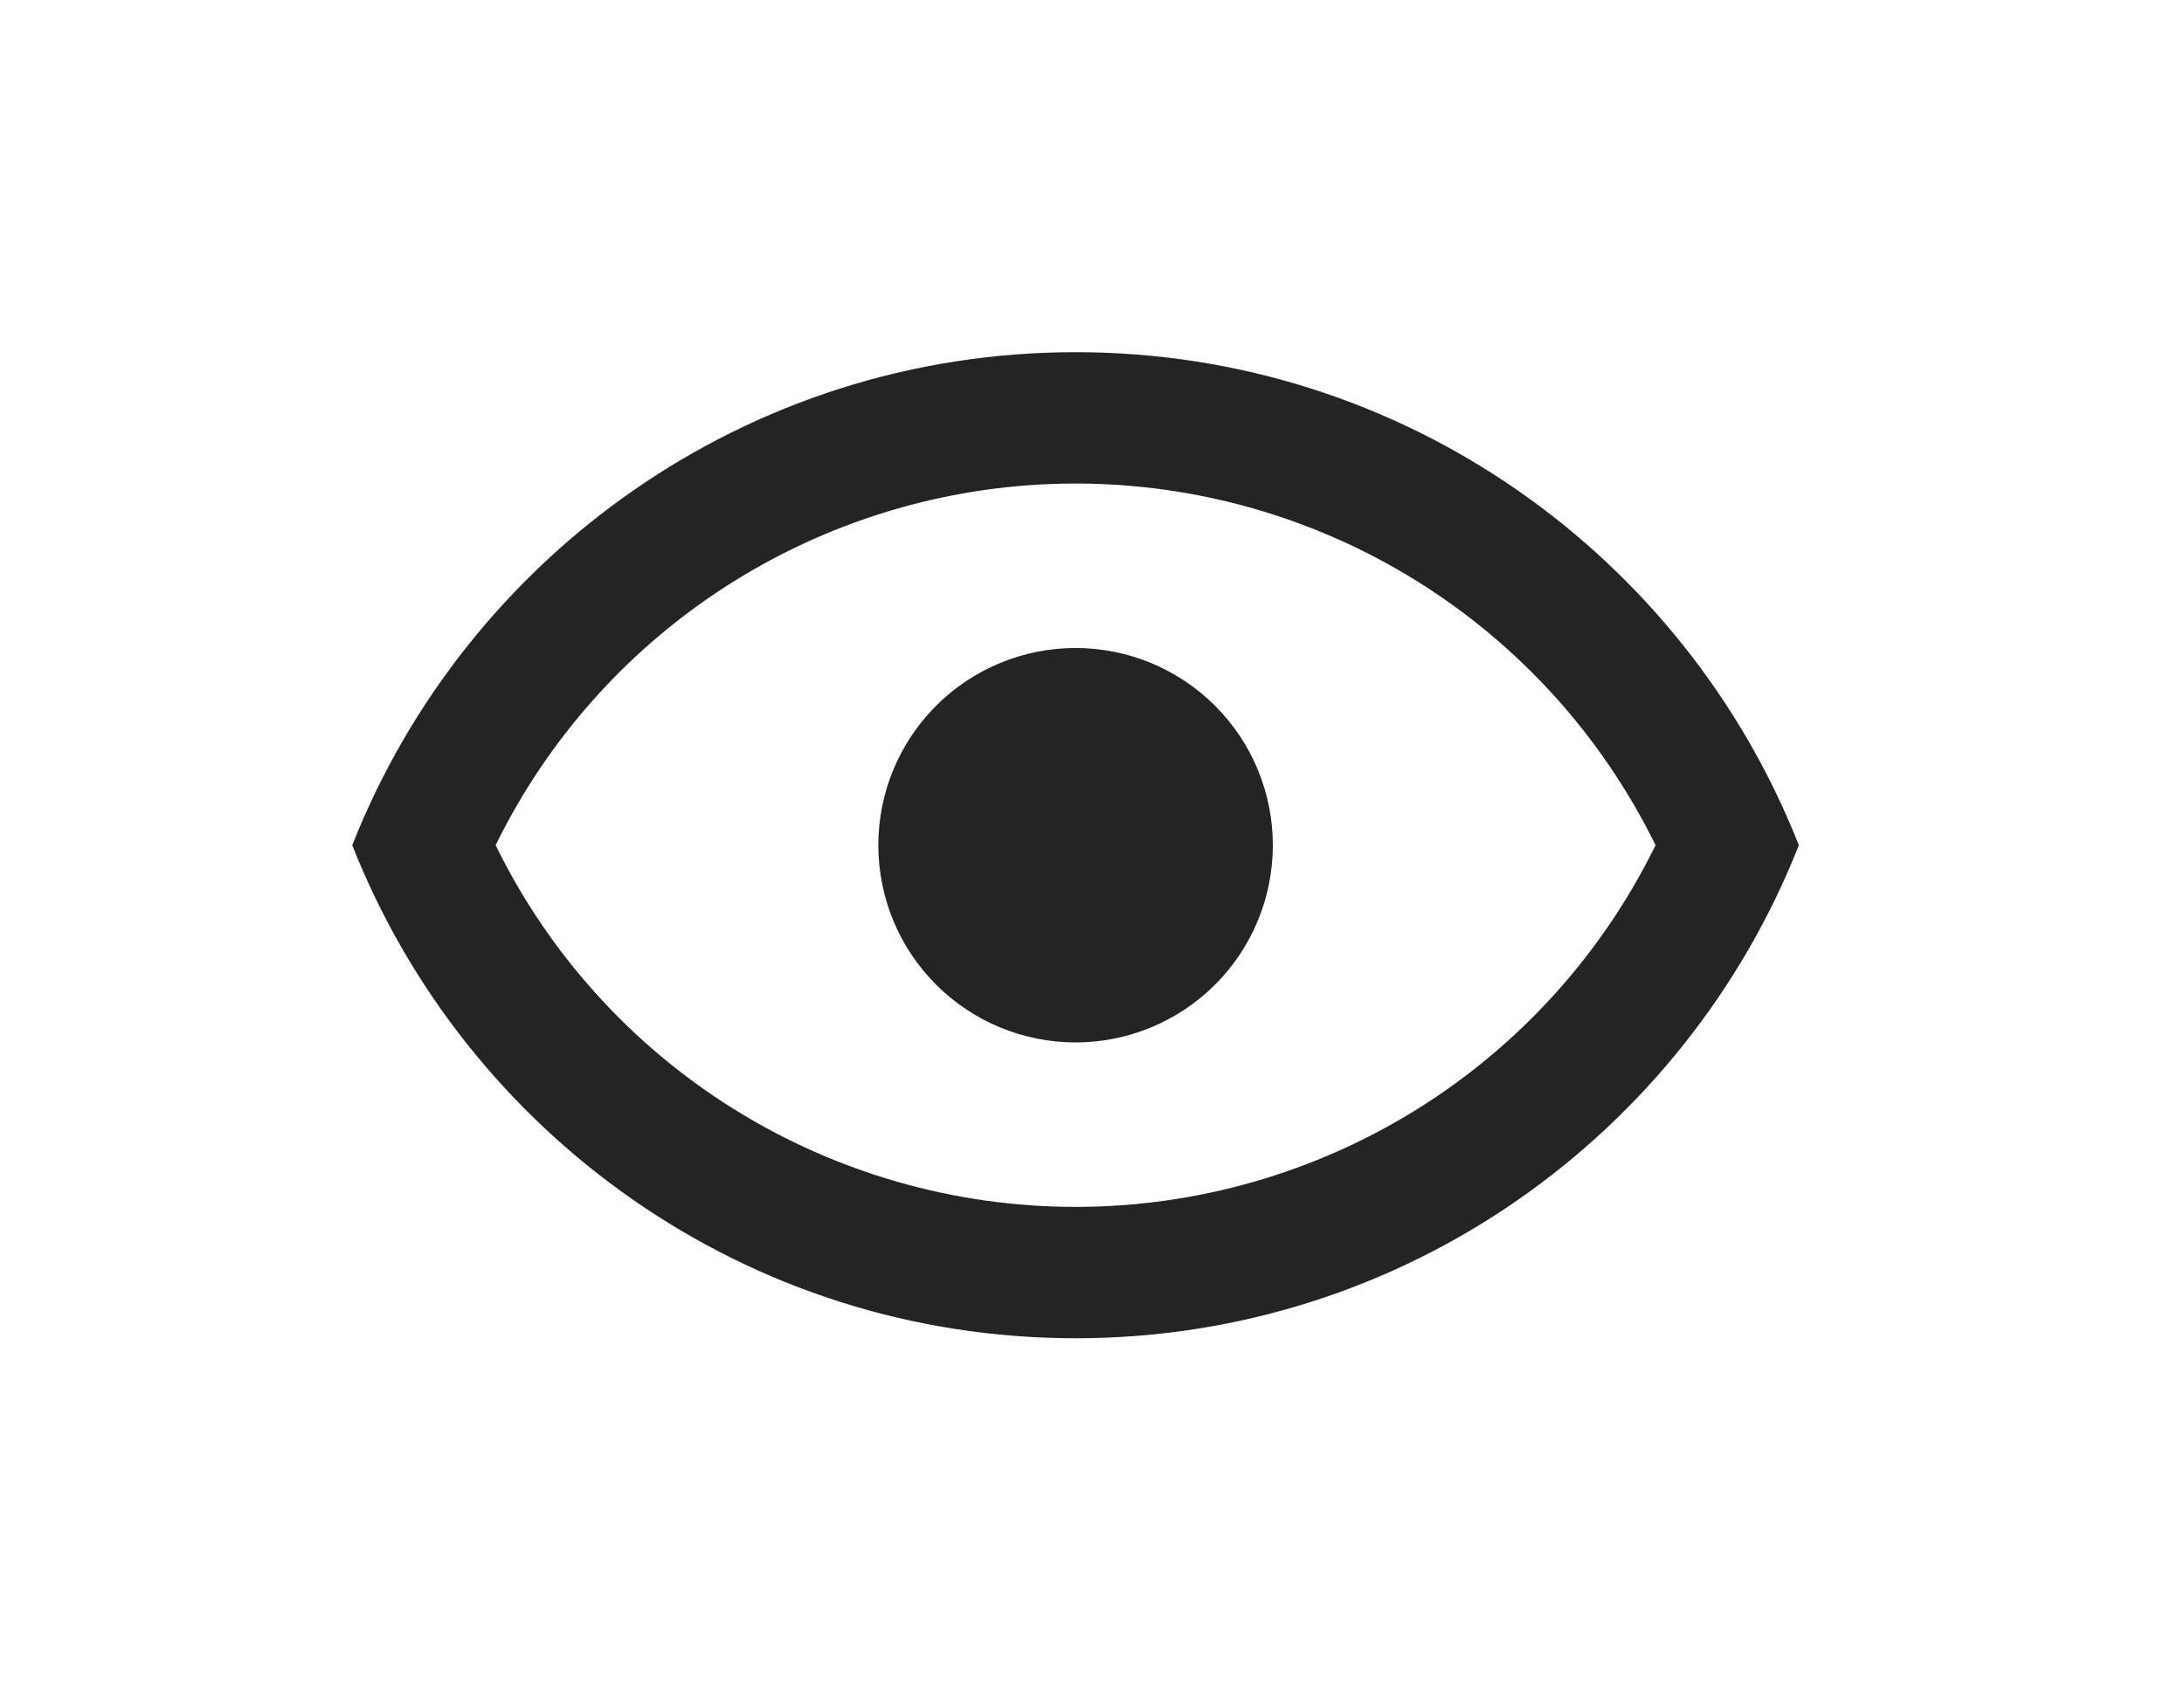 <svg width="31" height="24" viewBox="0 0 31 24" fill="none" xmlns="http://www.w3.org/2000/svg">
<path d="M15.267 9.2C16.009 9.2 16.721 9.495 17.247 10.02C17.772 10.545 18.067 11.257 18.067 12C18.067 12.743 17.772 13.455 17.247 13.98C16.721 14.505 16.009 14.8 15.267 14.8C14.524 14.8 13.812 14.505 13.287 13.98C12.762 13.455 12.467 12.743 12.467 12C12.467 11.257 12.762 10.545 13.287 10.02C13.812 9.495 14.524 9.2 15.267 9.2ZM15.267 5C19.933 5 23.919 7.903 25.533 12C23.919 16.097 19.933 19 15.267 19C10.6 19 6.615 16.097 5 12C6.615 7.903 10.6 5 15.267 5ZM7.035 12C7.789 13.54 8.96 14.838 10.416 15.746C11.871 16.653 13.552 17.135 15.267 17.135C16.982 17.135 18.663 16.653 20.118 15.746C21.573 14.838 22.744 13.54 23.499 12C22.744 10.46 21.573 9.162 20.118 8.254C18.663 7.347 16.982 6.865 15.267 6.865C13.552 6.865 11.871 7.347 10.416 8.254C8.96 9.162 7.789 10.46 7.035 12Z" fill="#232425"/>
</svg>

